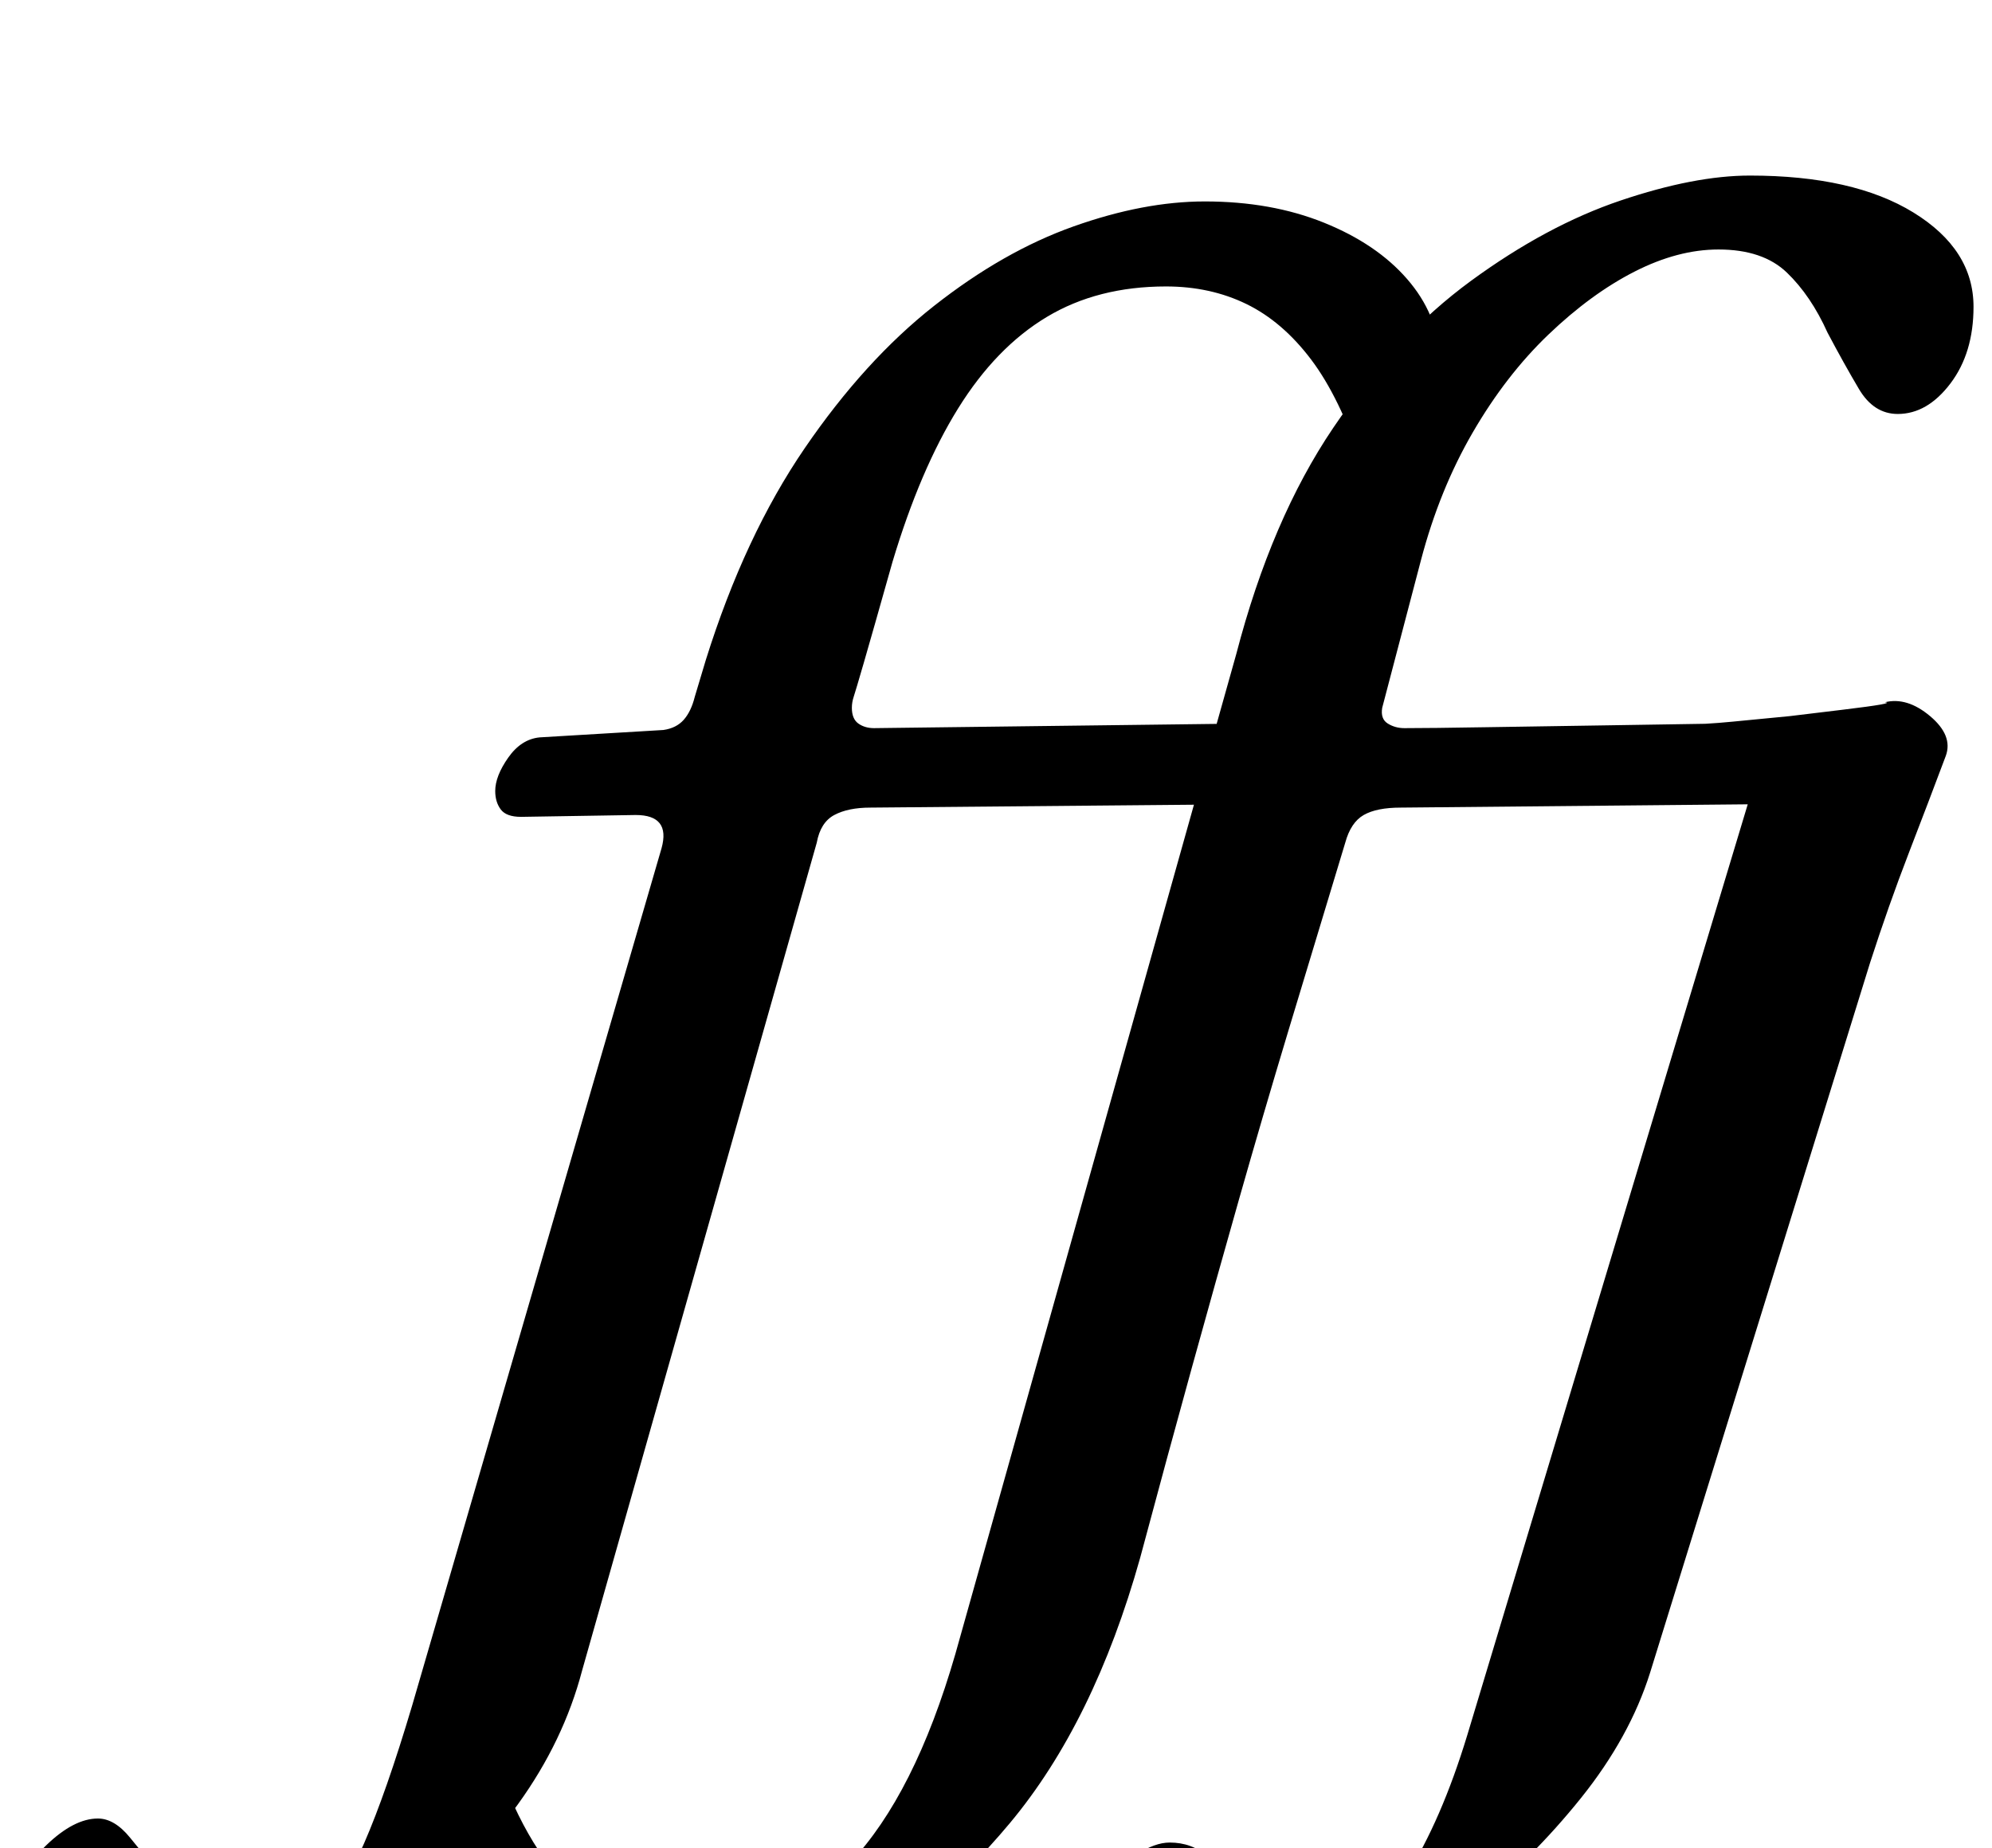 <?xml version="1.0" standalone="no"?>
<!DOCTYPE svg PUBLIC "-//W3C//DTD SVG 1.1//EN" "http://www.w3.org/Graphics/SVG/1.1/DTD/svg11.dtd" >
<svg xmlns="http://www.w3.org/2000/svg" xmlns:xlink="http://www.w3.org/1999/xlink" version="1.1" viewBox="-206 0 1078 1000">
  <g transform="matrix(1 0 0 -1 0 800)">
   <path fill="currentColor"
d="M143 -290q-37 0 -65.5 11.5t-45 30.5t-17.5 41l45 61q18 -54 43.5 -76.5t61.5 -22.5q54 0 89 37t57 113l152 541q19 73 52.5 122.5t74.5 79.5t81 43.5t70 13.5q56 0 88.5 -20t32.5 -51q0 -25 -12.5 -41.5t-28.5 -16.5q-13 0 -21 13.5t-17 30.5q-9 20 -22 32.5t-37 12.5
q-22 0 -45.5 -12t-46.5 -34t-41 -53t-28 -69l-21 -80q-1 -6 3 -8.5t9 -2.5q14 0 44 0.5t64.5 1t63.5 1t42 0.5l-5 -44l-211 -2q-13 0 -20 -4t-10 -15q-17 -56 -31 -102.5t-26.5 -90.5t-25.5 -91t-28 -103q-25 -89 -70.5 -143.5t-98 -79t-99.5 -24.5zM-96 -290
q-49 0 -74.5 16.5t-25.5 42.5q0 18 15 32.5t28 14.5q9 0 17.5 -10.5t18.5 -22.5q9 -12 21.5 -21.5t30.5 -9.5q17 0 30.5 11.5t25.5 39t26 74.5l135 464q5 18 -14 18l-62 -1q-8 0 -11 4t-3 10q0 8 7 18t17 11l67 4q7 1 11 5.5t6 12.5l6 20q21 67 53.5 114.5t70 77t75.5 43
t71 13.5q36 0 64.5 -11.5t45 -30.5t17.5 -42l-42 -58q-12 36 -27.5 56.5t-35 30t-43.5 9.5q-37 0 -64.5 -16.5t-48 -49.5t-35.5 -83q-11 -39 -15.5 -54.5t-5.5 -18.5t-1 -6q0 -6 3.5 -8.5t8.5 -2.5l242 3q9 0 9 -12q0 -4 -4 -12t-10.5 -14t-14.5 -6l-224 -2q-12 0 -19.5 -4
t-9.5 -15l-127 -448q-10 -38 -34.5 -72t-55.5 -59.5t-61 -40t-54 -14.5zM468 -290q-41 0 -62.5 15.5t-21.5 31.5q0 12 7.5 22.5t17.5 17t18 6.5q12 0 20.5 -7.5t16.5 -16.5t18.5 -16.5t27.5 -7.5q26 0 45 30t33 76l157 521l-40 26q11 0 26.5 1.5l31 3t29 3.5t22.5 4
q12 3 24.5 -7.5t8.5 -21.5q-9 -24 -20 -52.5t-21 -59.5l-119 -384q-11 -35 -37.5 -68t-59.5 -59.5t-65.5 -42t-56.5 -15.5z" />
  </g>

</svg>
